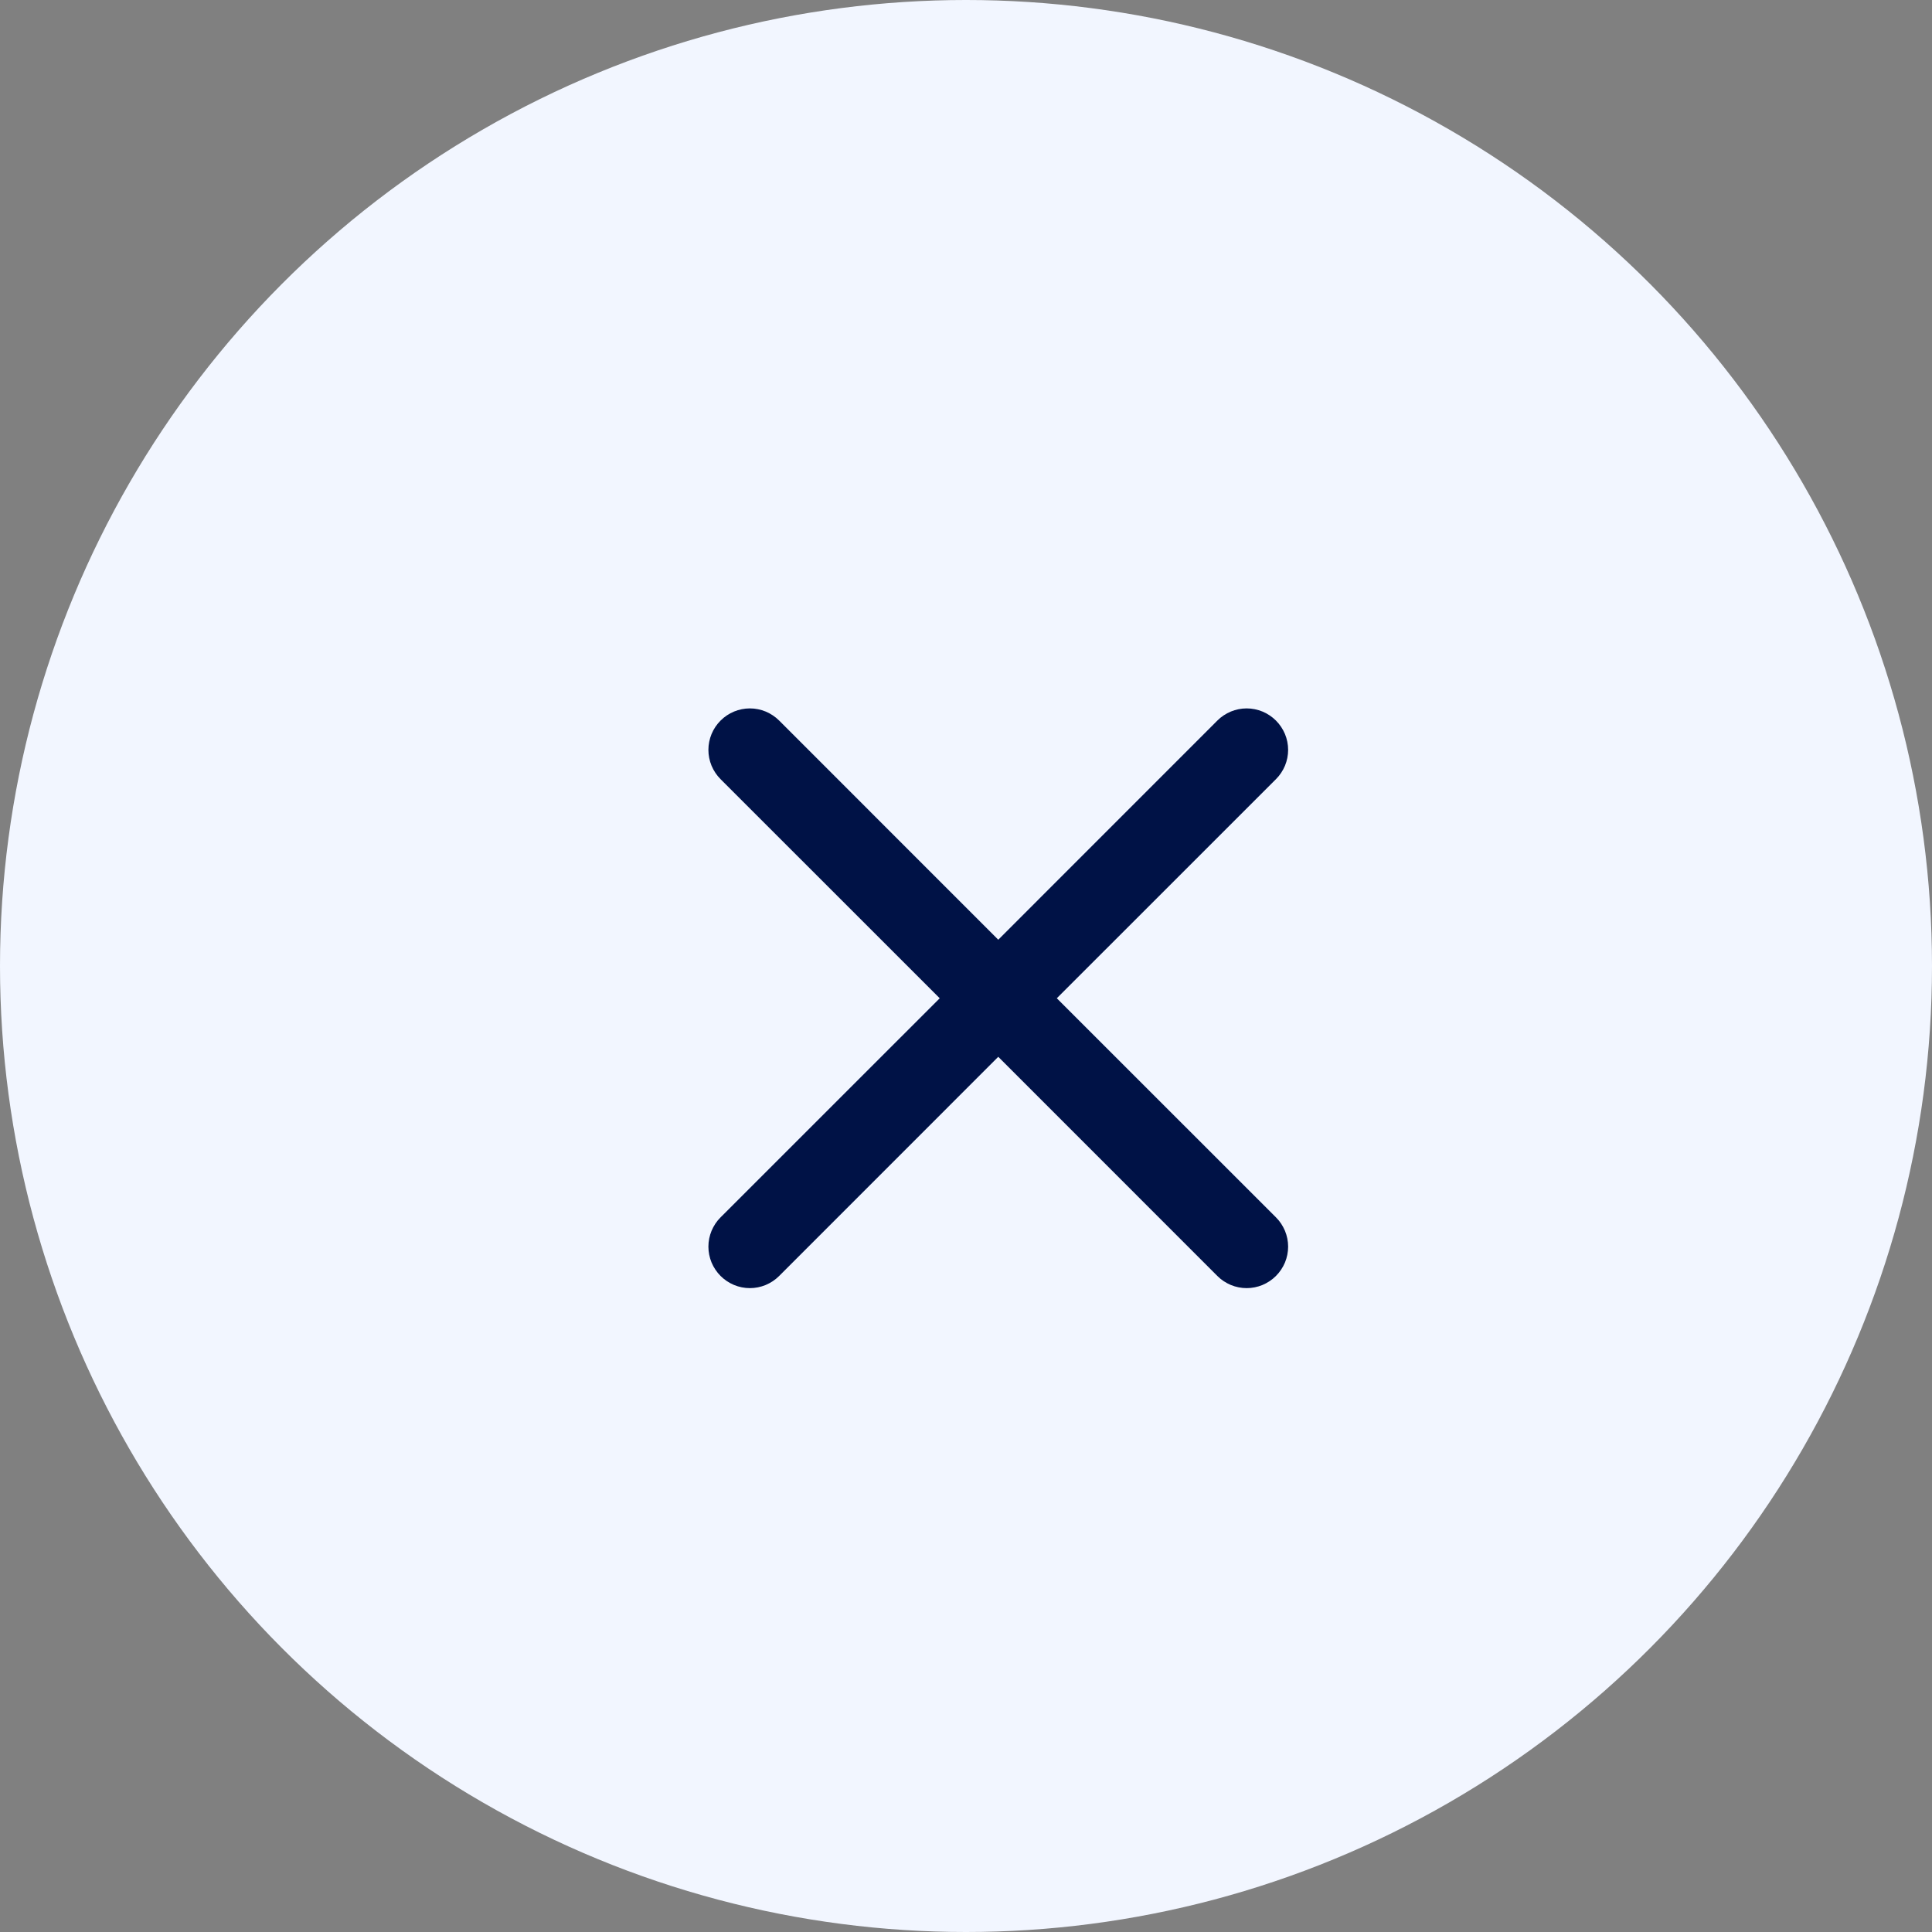 <svg width="30" height="30" viewBox="0 0 30 30" fill="none" xmlns="http://www.w3.org/2000/svg">
<rect x="0" y="0" width="30" height="30" fill="#808080" stroke="none"/>
<circle cx="15" cy="15" r="15" fill="#F2F6FF"/>
<path d="M11.189 11.189C11.249 11.129 11.319 11.082 11.398 11.049C11.476 11.017 11.559 11 11.644 11C11.729 11 11.812 11.017 11.89 11.049C11.968 11.082 12.039 11.129 12.099 11.189L15.501 14.592L18.903 11.189C18.962 11.129 19.034 11.082 19.112 11.049C19.19 11.017 19.273 11 19.358 11C19.442 11 19.526 11.017 19.604 11.049C19.682 11.082 19.753 11.129 19.813 11.189C19.873 11.249 19.92 11.32 19.953 11.398C19.985 11.476 20.002 11.559 20.002 11.644C20.002 11.729 19.985 11.812 19.953 11.89C19.92 11.968 19.873 12.039 19.813 12.099L16.41 15.501L19.813 18.903C19.873 18.962 19.92 19.034 19.953 19.112C19.985 19.19 20.002 19.273 20.002 19.358C20.002 19.442 19.985 19.526 19.953 19.604C19.92 19.682 19.873 19.753 19.813 19.813C19.753 19.873 19.682 19.92 19.604 19.953C19.526 19.985 19.442 20.002 19.358 20.002C19.273 20.002 19.19 19.985 19.112 19.953C19.034 19.92 18.962 19.873 18.903 19.813L15.501 16.41L12.099 19.813C12.039 19.873 11.968 19.92 11.89 19.953C11.812 19.985 11.729 20.002 11.644 20.002C11.559 20.002 11.476 19.985 11.398 19.953C11.32 19.92 11.249 19.873 11.189 19.813C11.129 19.753 11.082 19.682 11.049 19.604C11.017 19.526 11 19.442 11 19.358C11 19.273 11.017 19.19 11.049 19.112C11.082 19.034 11.129 18.962 11.189 18.903L14.592 15.501L11.189 12.099C11.129 12.039 11.082 11.968 11.049 11.89C11.017 11.812 11 11.729 11 11.644C11 11.559 11.017 11.476 11.049 11.398C11.082 11.319 11.129 11.249 11.189 11.189Z" fill="#001246"/>
</svg>
